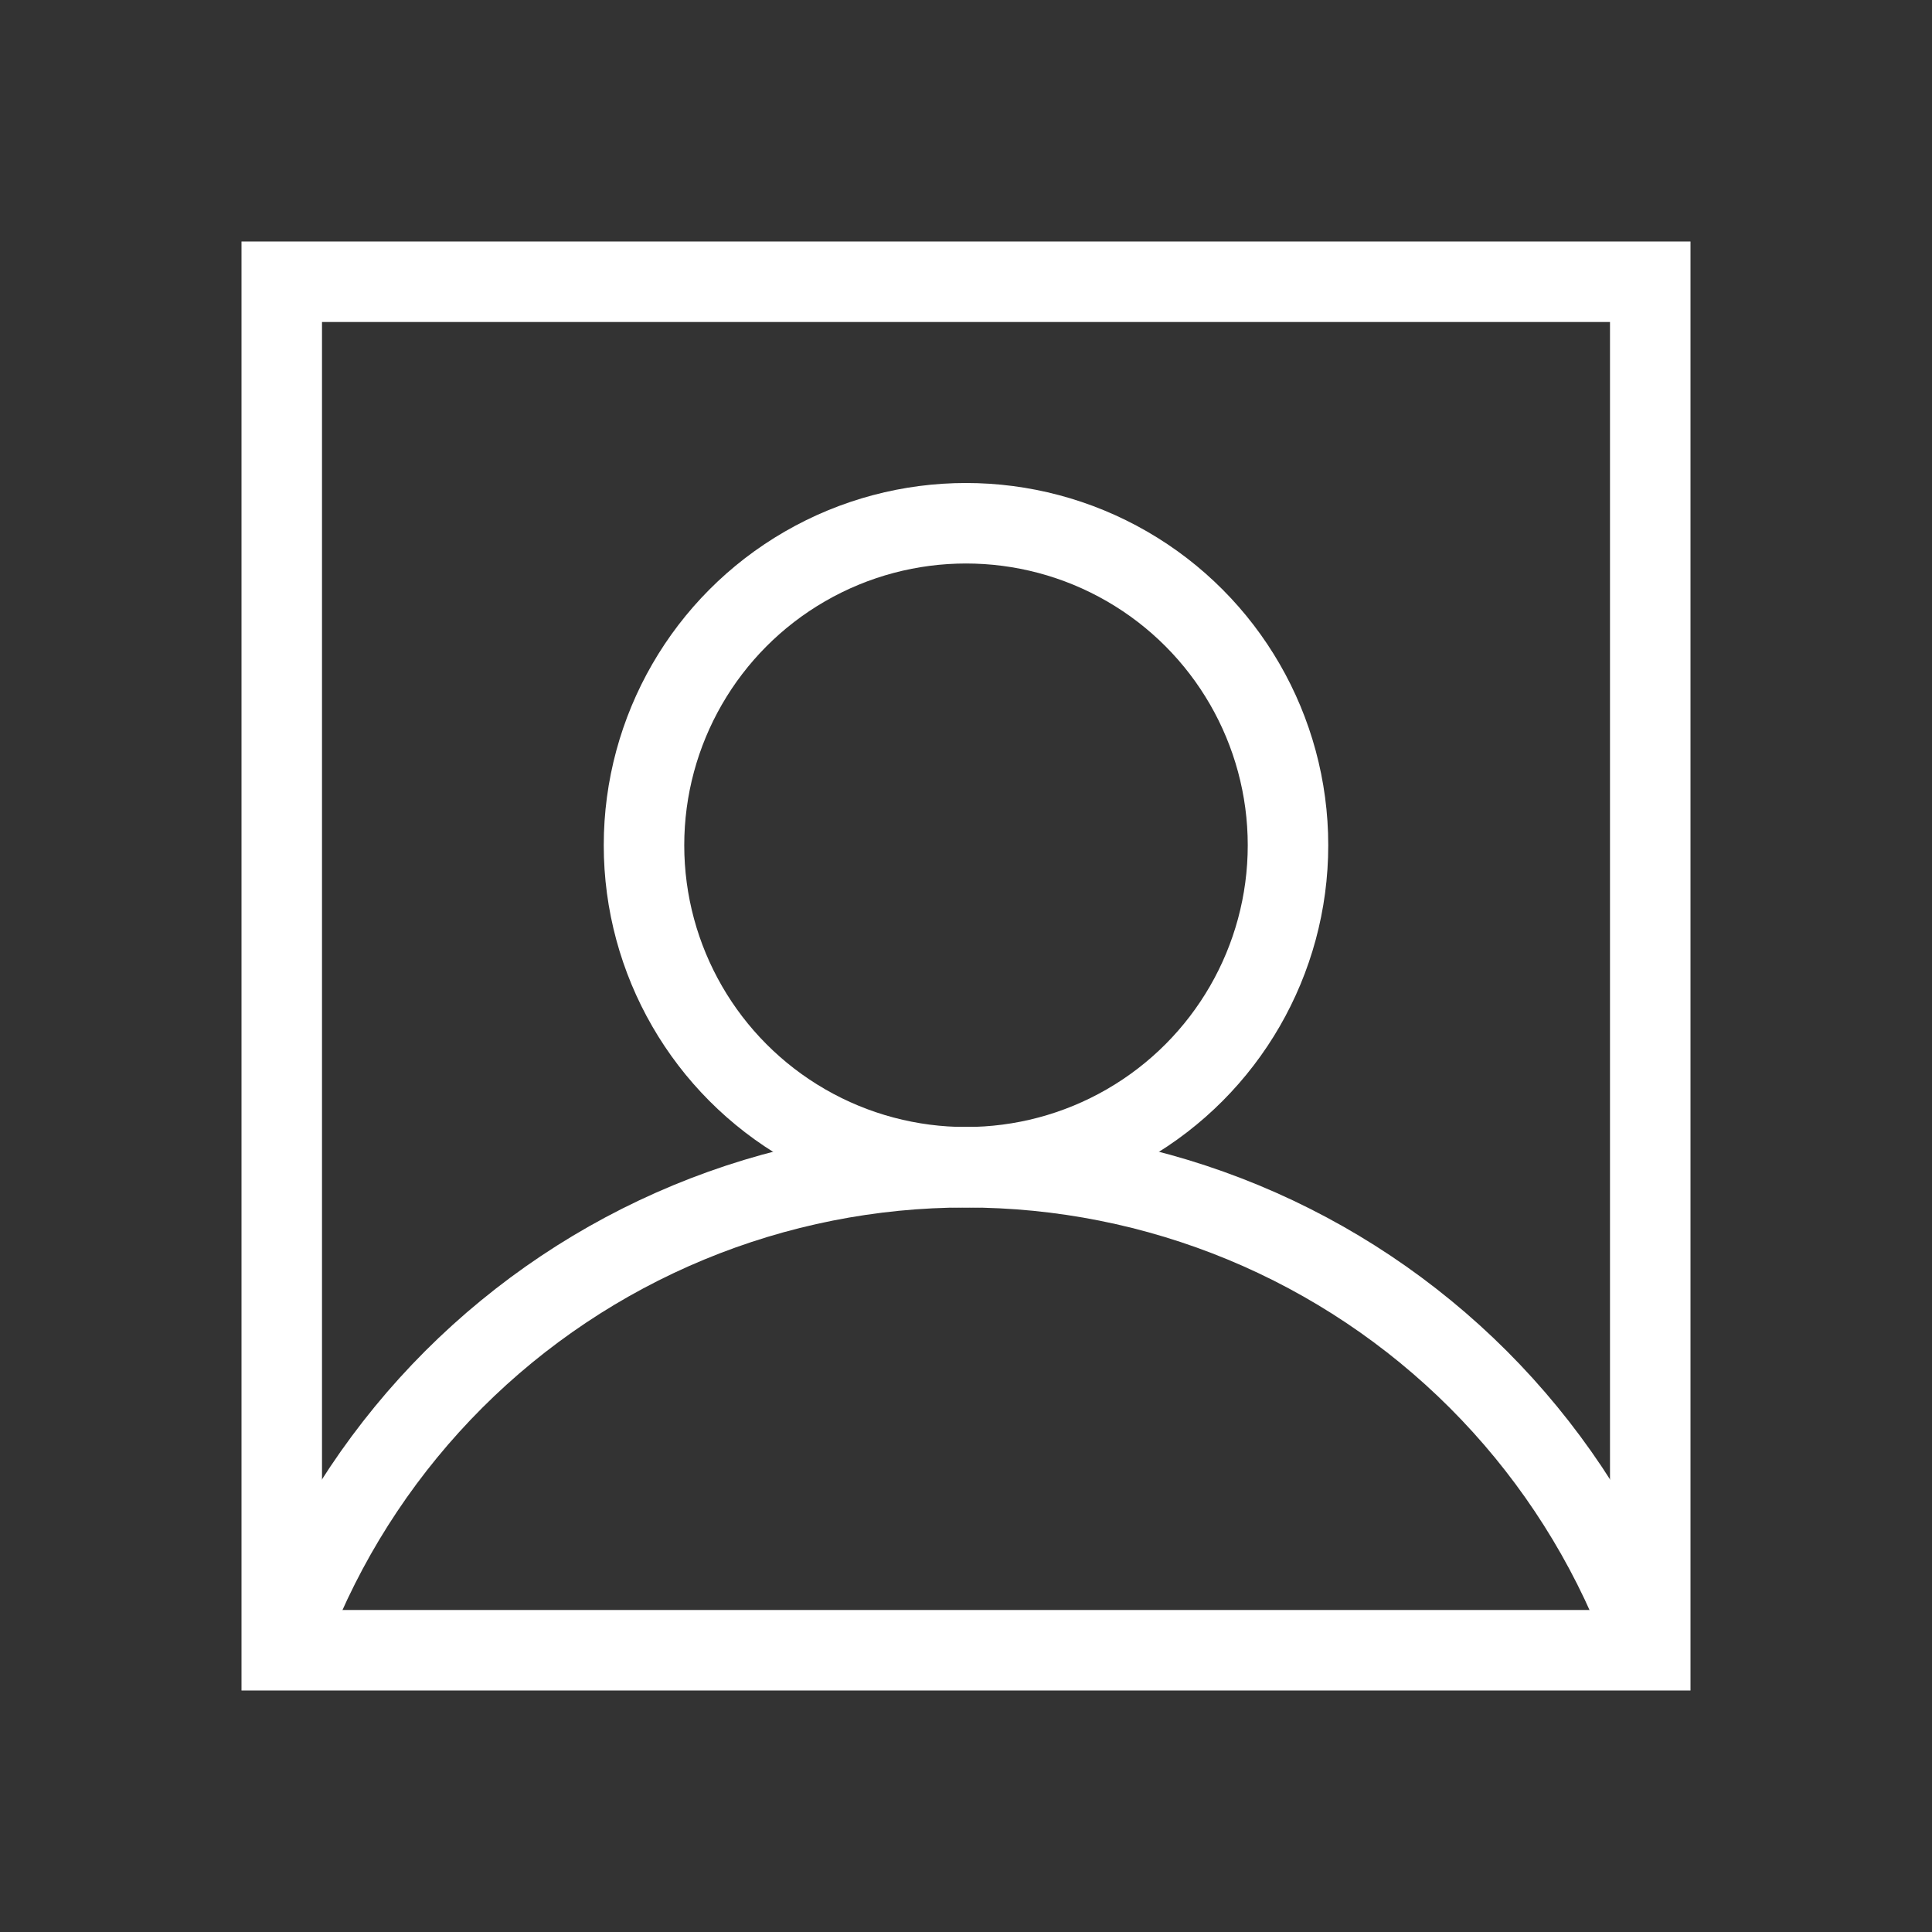 <svg width="48" height="48" viewBox="0 0 48 48" fill="none" xmlns="http://www.w3.org/2000/svg">
<rect x="0" y="0" width="48" height="48" fill="#333333" stroke="none"/>
<rect x="7" y="7" width="34" height="34" stroke="white" stroke-width="2"/>
<circle cx="24" cy="21" r="8" stroke="white" stroke-width="2"/>
<path d="M40.63 40.112C39.725 37.928 38.399 35.944 36.728 34.272C35.056 32.601 33.072 31.275 30.888 30.37C28.704 29.466 26.364 29 24 29C21.636 29 19.296 29.466 17.112 30.37C14.928 31.275 12.944 32.601 11.272 34.272C9.601 35.944 8.275 37.928 7.37 40.112" stroke="white" stroke-width="2"/>
</svg>
